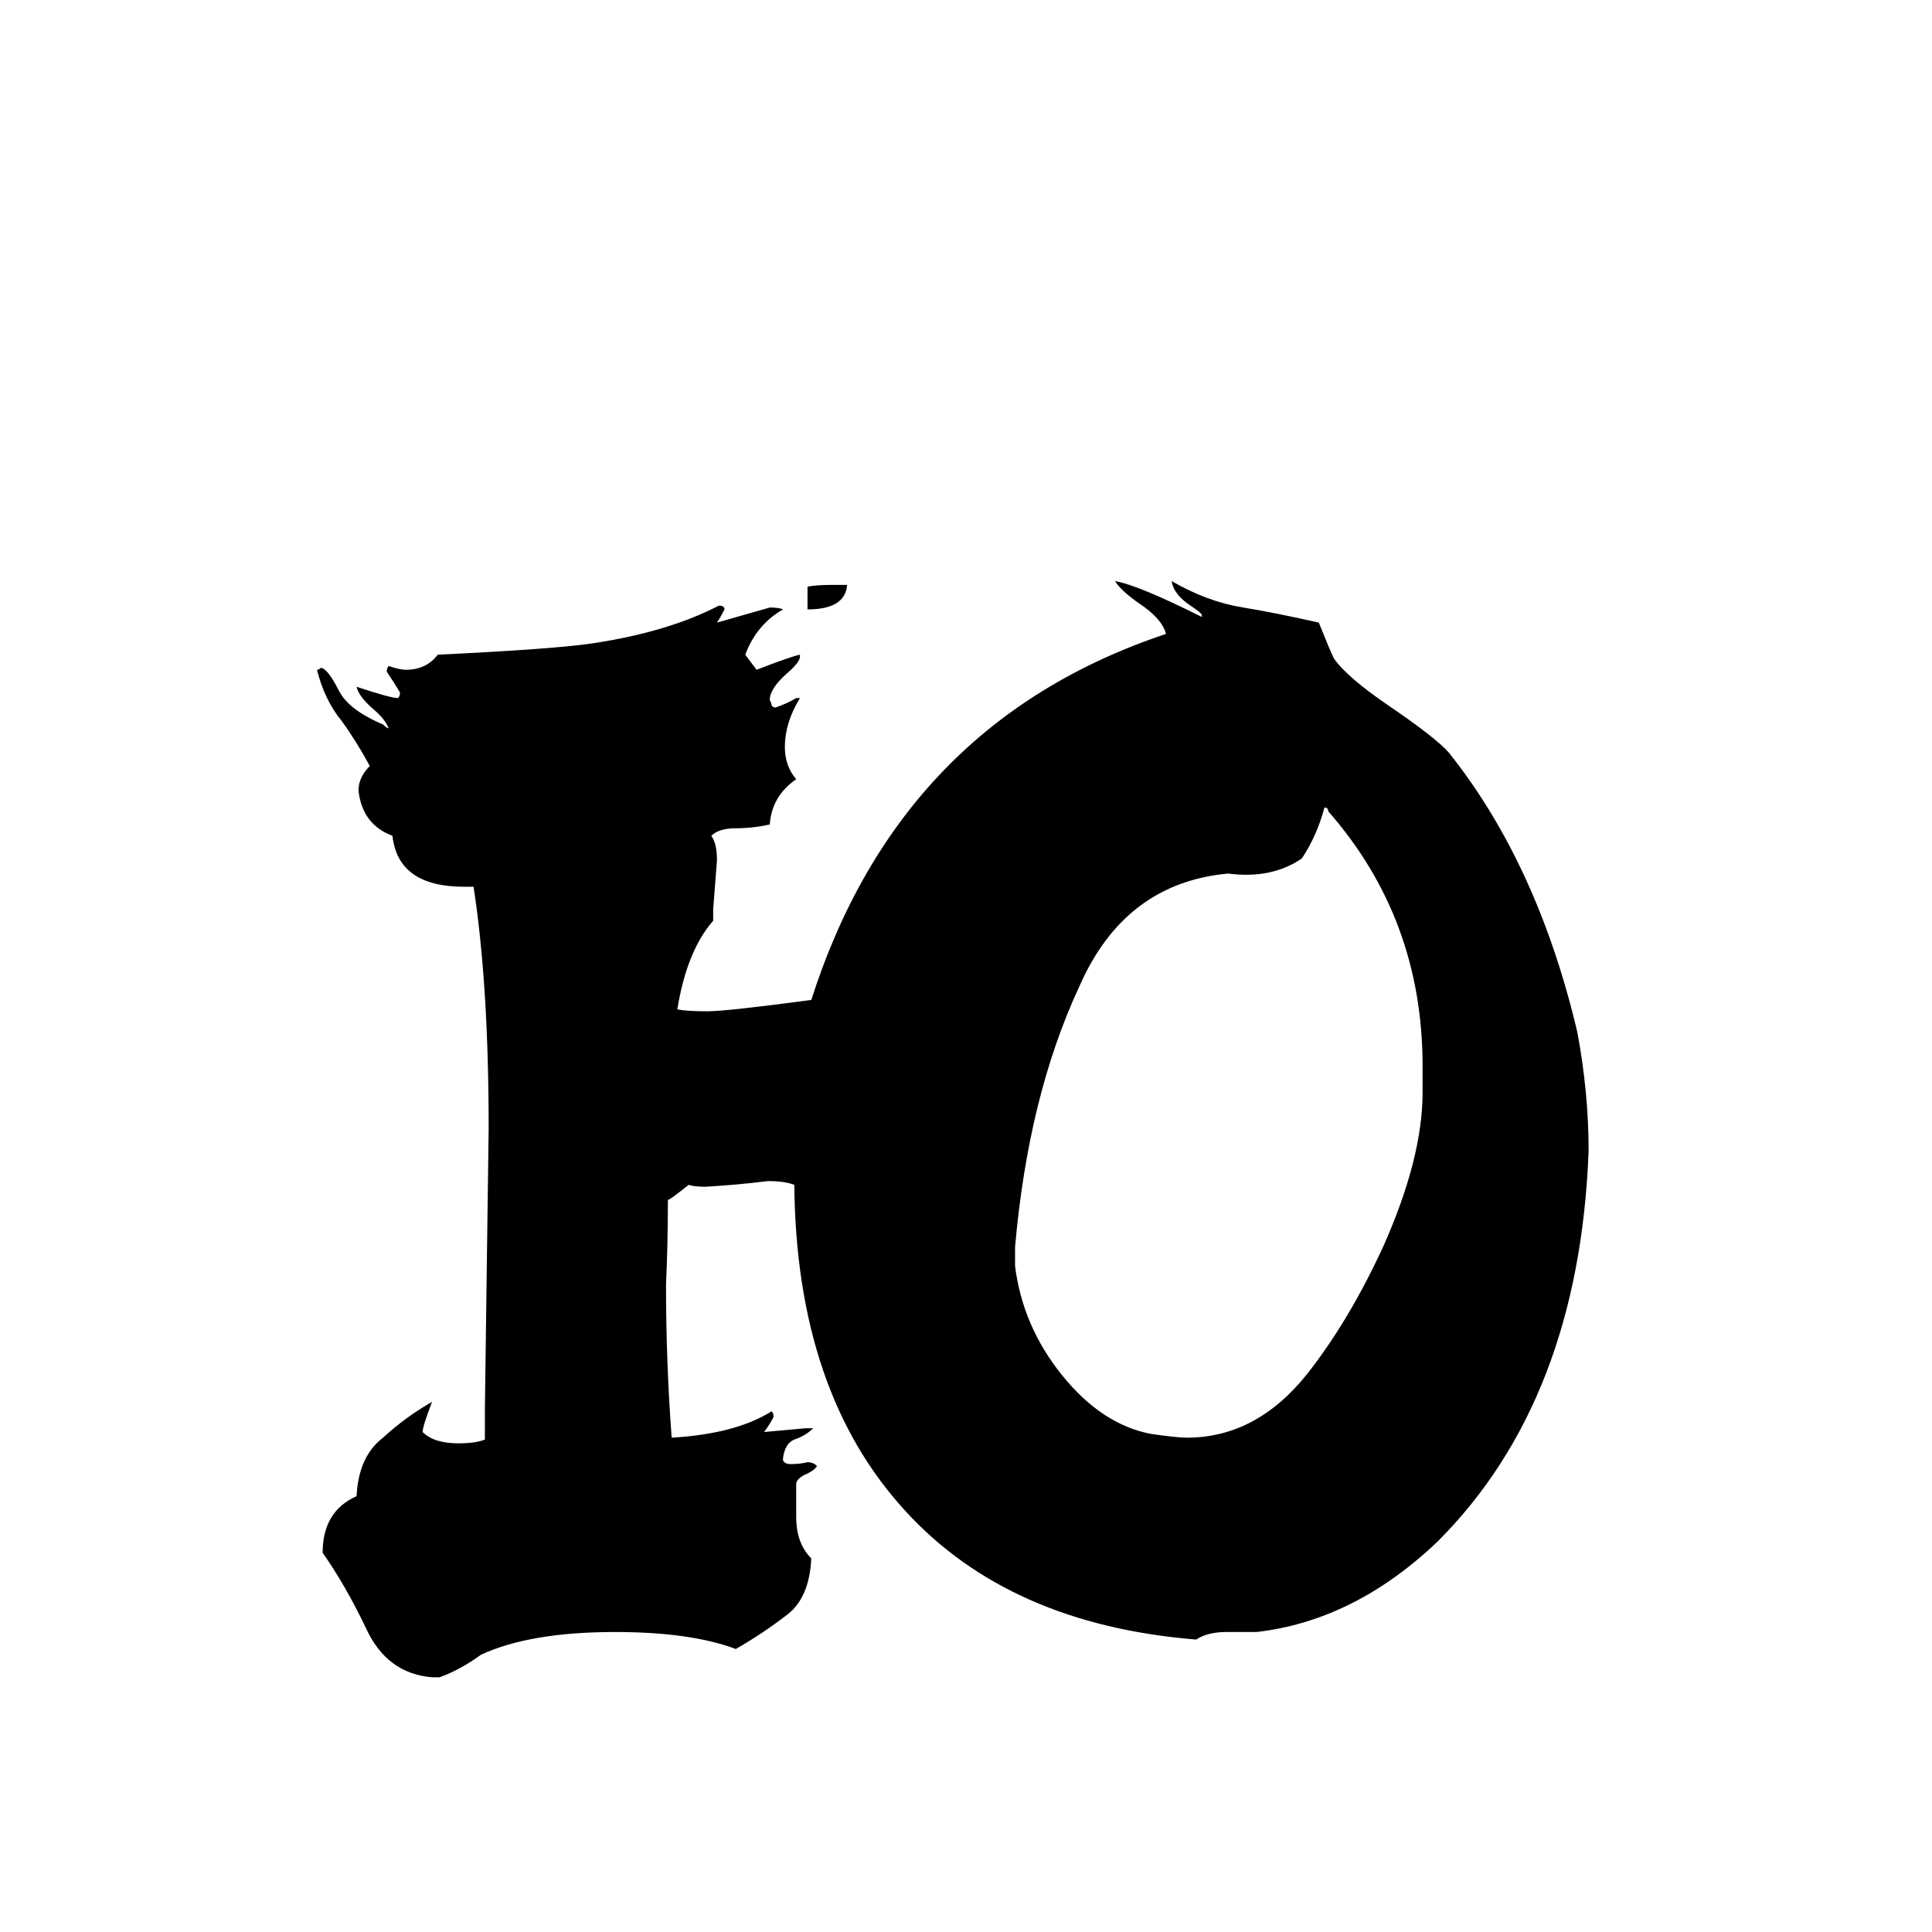 <svg xmlns="http://www.w3.org/2000/svg" viewBox="0 -800 1024 1024">
	<path fill="#000000" d="M442 -490H449Q448 -477 428 -477V-489Q432 -490 442 -490ZM666 65H650Q640 65 634 69Q535 61 480 1Q422 -62 421 -172Q416 -174 407 -174Q391 -172 374 -171Q368 -171 365 -172Q355 -164 354 -164Q354 -141 353 -119Q353 -78 356 -38Q390 -40 409 -52Q410 -51 410 -49Q408 -45 405 -41Q416 -42 427 -43H431Q427 -39 421 -37Q416 -35 415 -27V-26Q416 -24 419 -24Q424 -24 428 -25Q431 -25 433 -23Q432 -21 428 -19Q423 -17 422 -14V4Q422 18 430 26Q429 47 417 56Q404 66 390 74Q366 65 326 65Q281 65 255 77Q244 85 233 89H229Q205 87 194 63Q183 40 171 23Q171 1 189 -7Q190 -28 203 -38Q215 -49 229 -57Q224 -44 224 -41Q230 -35 243 -35Q252 -35 257 -37V-53Q258 -127 259 -202Q259 -278 251 -330H246Q211 -330 208 -357Q192 -363 190 -381Q190 -388 196 -394Q189 -407 181 -418Q172 -429 168 -445Q169 -445 170 -446Q173 -446 178 -437Q181 -431 183 -429Q189 -422 203 -416Q205 -414 206 -414Q204 -419 198 -424Q190 -431 189 -436Q207 -430 211 -430Q212 -431 212 -433Q209 -438 205 -444Q205 -446 206 -447Q212 -445 215 -445Q226 -445 232 -453Q294 -456 314 -459Q354 -465 381 -479Q384 -479 384 -477Q382 -473 380 -470Q394 -474 408 -478Q413 -478 415 -477Q401 -469 395 -453Q398 -449 401 -445Q419 -452 424 -453V-452Q424 -449 417 -443Q408 -435 408 -429Q409 -427 409 -426Q410 -425 411 -425Q417 -427 422 -430H424Q416 -417 416 -404Q416 -394 422 -387Q409 -378 408 -363Q399 -361 390 -361Q381 -361 377 -357Q380 -353 380 -344Q379 -331 378 -318V-312Q364 -296 359 -265Q364 -264 375 -264Q385 -264 430 -270Q477 -417 618 -464Q616 -472 604 -480Q594 -487 591 -492Q603 -490 637 -473V-474Q637 -475 631 -479Q622 -485 621 -492Q640 -481 659 -478Q677 -475 699 -470Q705 -455 707 -451Q714 -441 736 -426Q761 -409 768 -401Q815 -342 836 -253Q842 -221 842 -190Q837 -58 762 17Q718 59 666 65ZM754 -221V-235Q754 -313 704 -370Q704 -372 702 -372Q698 -357 690 -345Q674 -334 651 -337Q596 -332 572 -277Q545 -219 538 -139V-129Q542 -97 563 -71Q584 -45 610 -40Q624 -38 629 -38Q666 -38 693 -72Q715 -100 733 -139Q754 -186 754 -221Z"/>
</svg>
